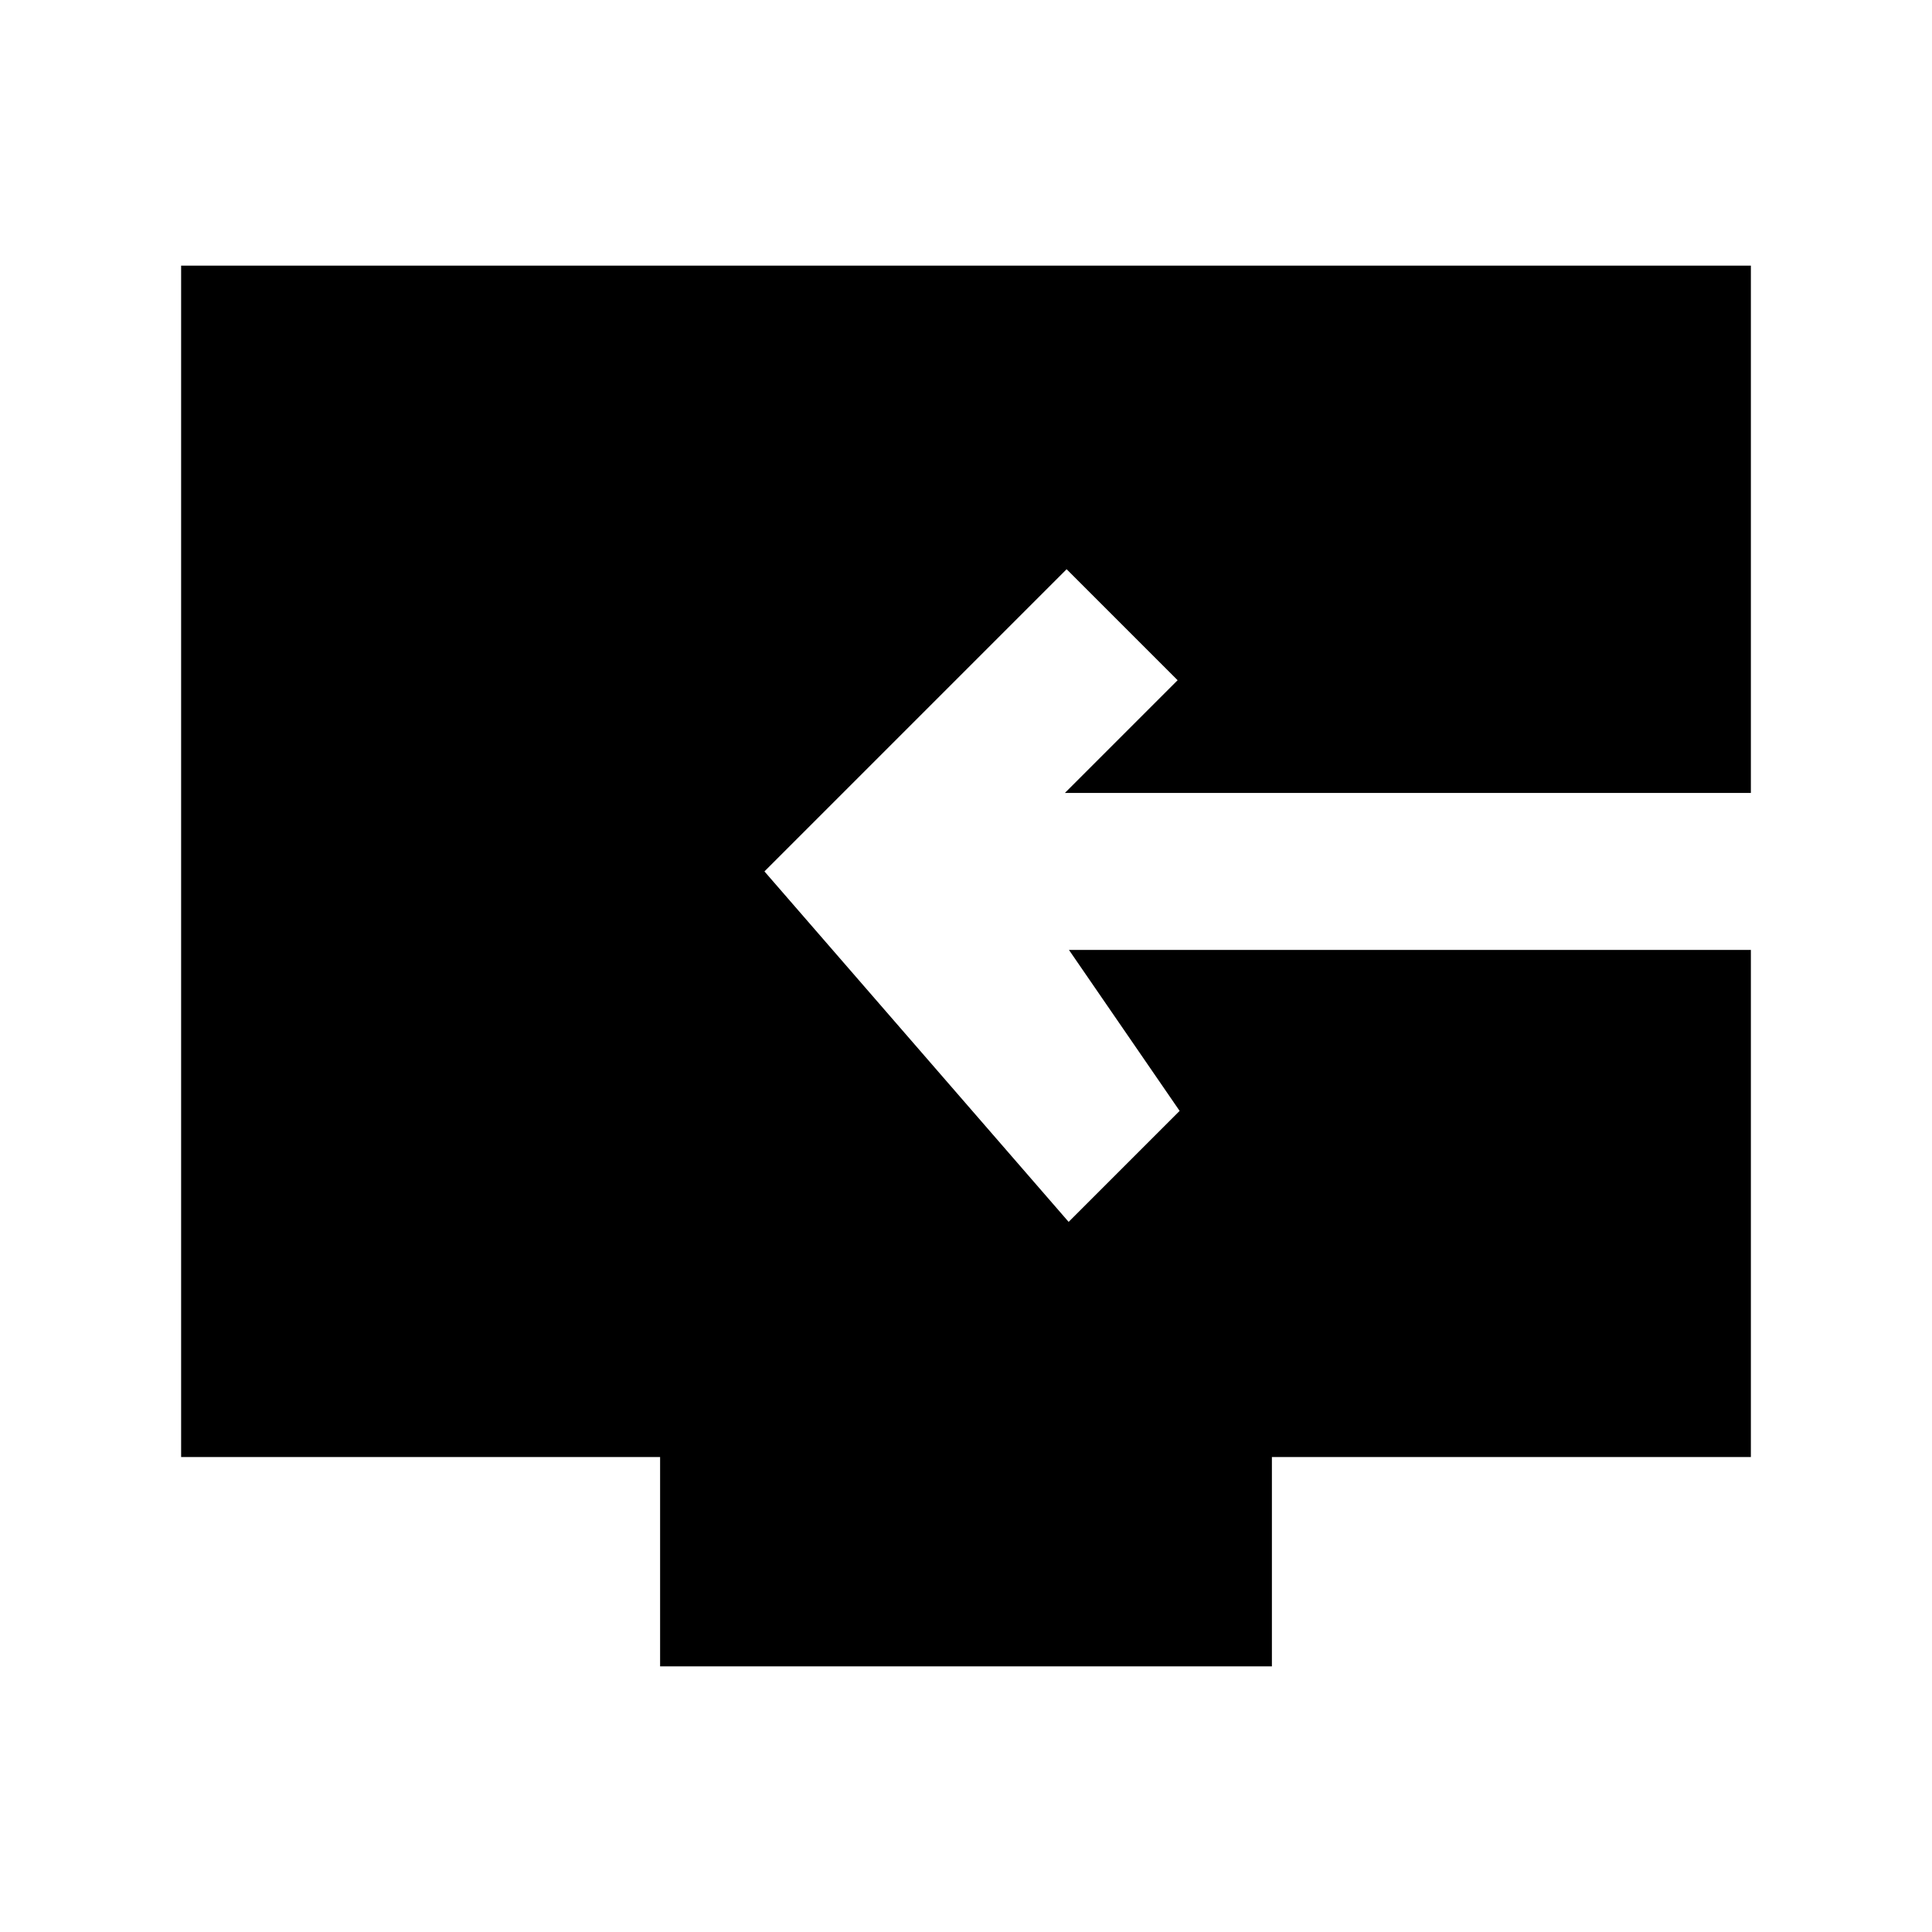 <svg xmlns="http://www.w3.org/2000/svg" height="20" viewBox="0 -960 960 960" width="20"><path d="M328-132v-104H90v-592h780v262H529.15l56-56L530-677.15 379.85-527 531-352.85 586.15-408l-55-80H870v252H632v104H328Z"/></svg>